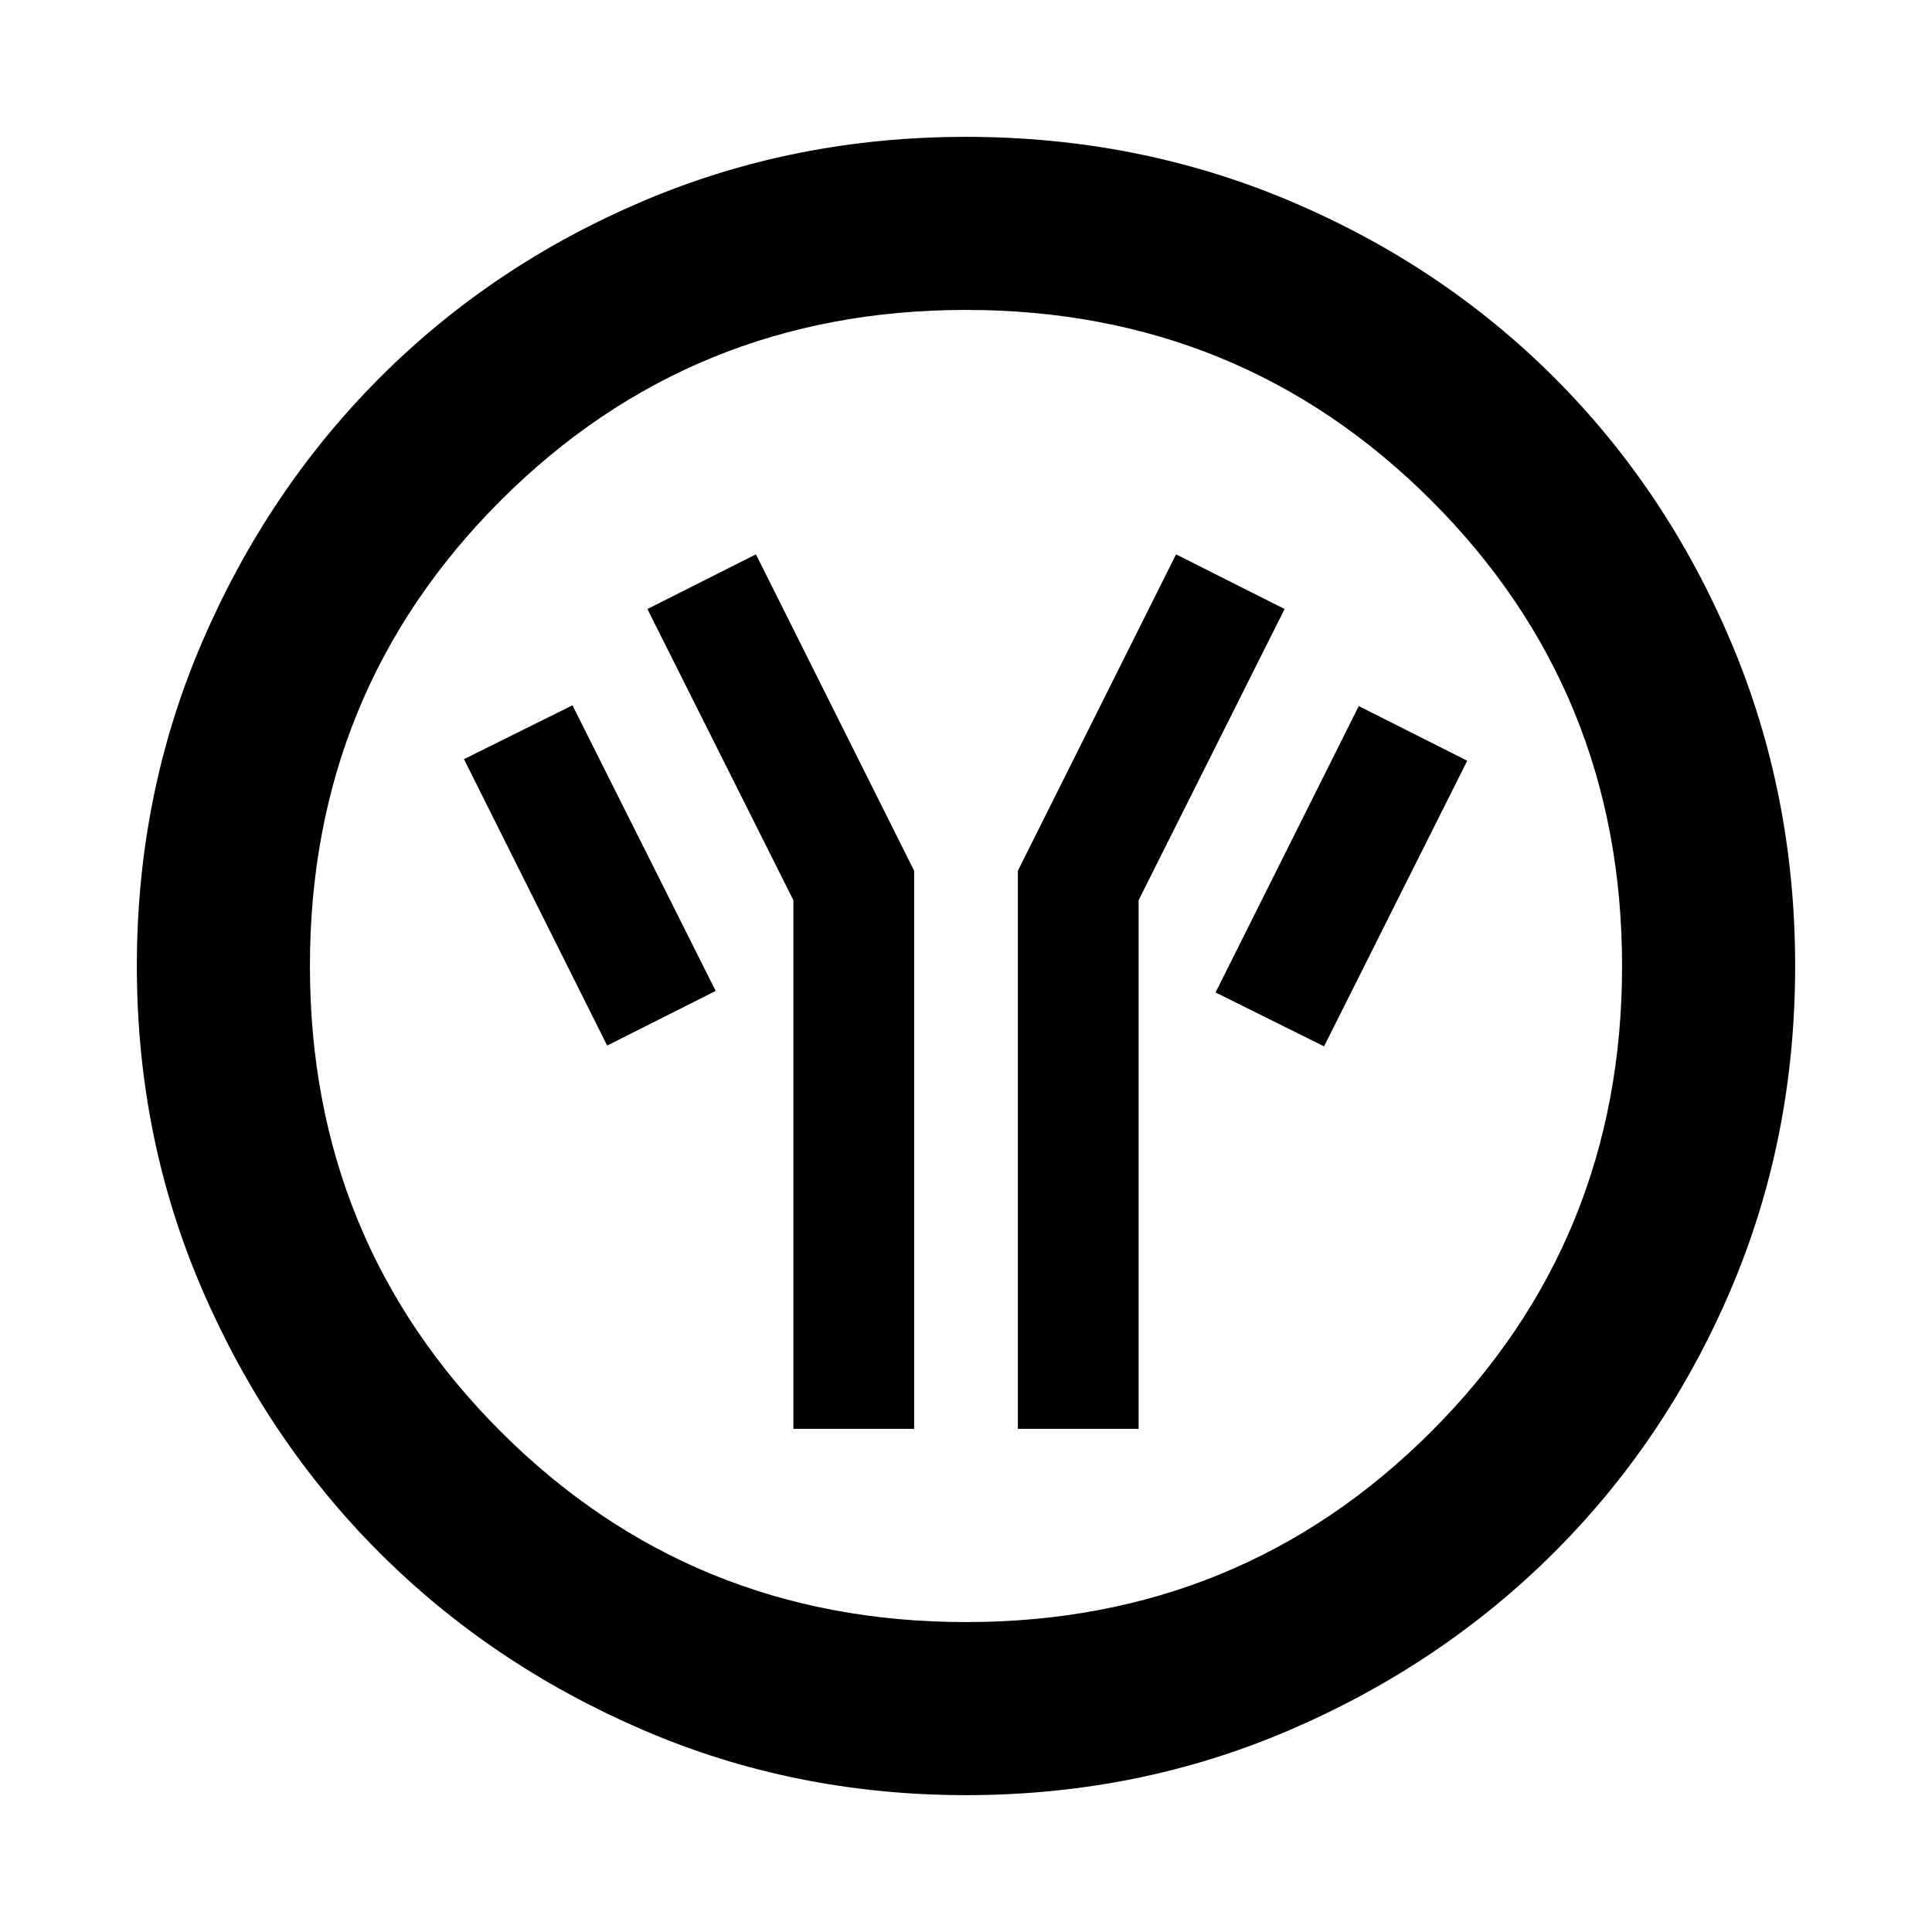 <svg xmlns="http://www.w3.org/2000/svg" height="24" viewBox="0 -960 960 960" width="24"><path d="M394.23-250h60v-277.31l-78.61-157.23-53.93 27.16 72.54 144.69V-250Zm111.54 0h60v-262.69l72.54-144.69-53.93-27.16-78.61 157.23V-250Zm152.15-190.08L729.07-582l-53.92-27.15L604-466.85l53.92 26.77Zm-356.23-.38 53.93-27.16-71.16-141.92-53.92 26.77 71.15 142.31ZM480.07-68q-85.48 0-160.69-32.44t-130.84-88.05q-55.63-55.61-88.09-130.79Q68-394.46 68-479.93q0-85.74 32.5-161.17 32.5-75.43 88.21-131.23 55.71-55.8 130.79-87.74Q394.57-892 479.93-892q85.73 0 161.15 31.92 75.43 31.92 131.24 87.71 55.81 55.79 87.75 131.21Q892-565.74 892-479.98q0 85.75-31.92 160.62t-87.7 130.6q-55.78 55.73-131.18 88.25Q565.8-68 480.07-68Zm-.07-86q136.51 0 231.26-94.74Q806-343.49 806-480t-94.74-231.26Q616.51-806 480-806t-231.26 94.74Q154-616.51 154-480t94.74 231.26Q343.49-154 480-154Zm0-326Z"/></svg>